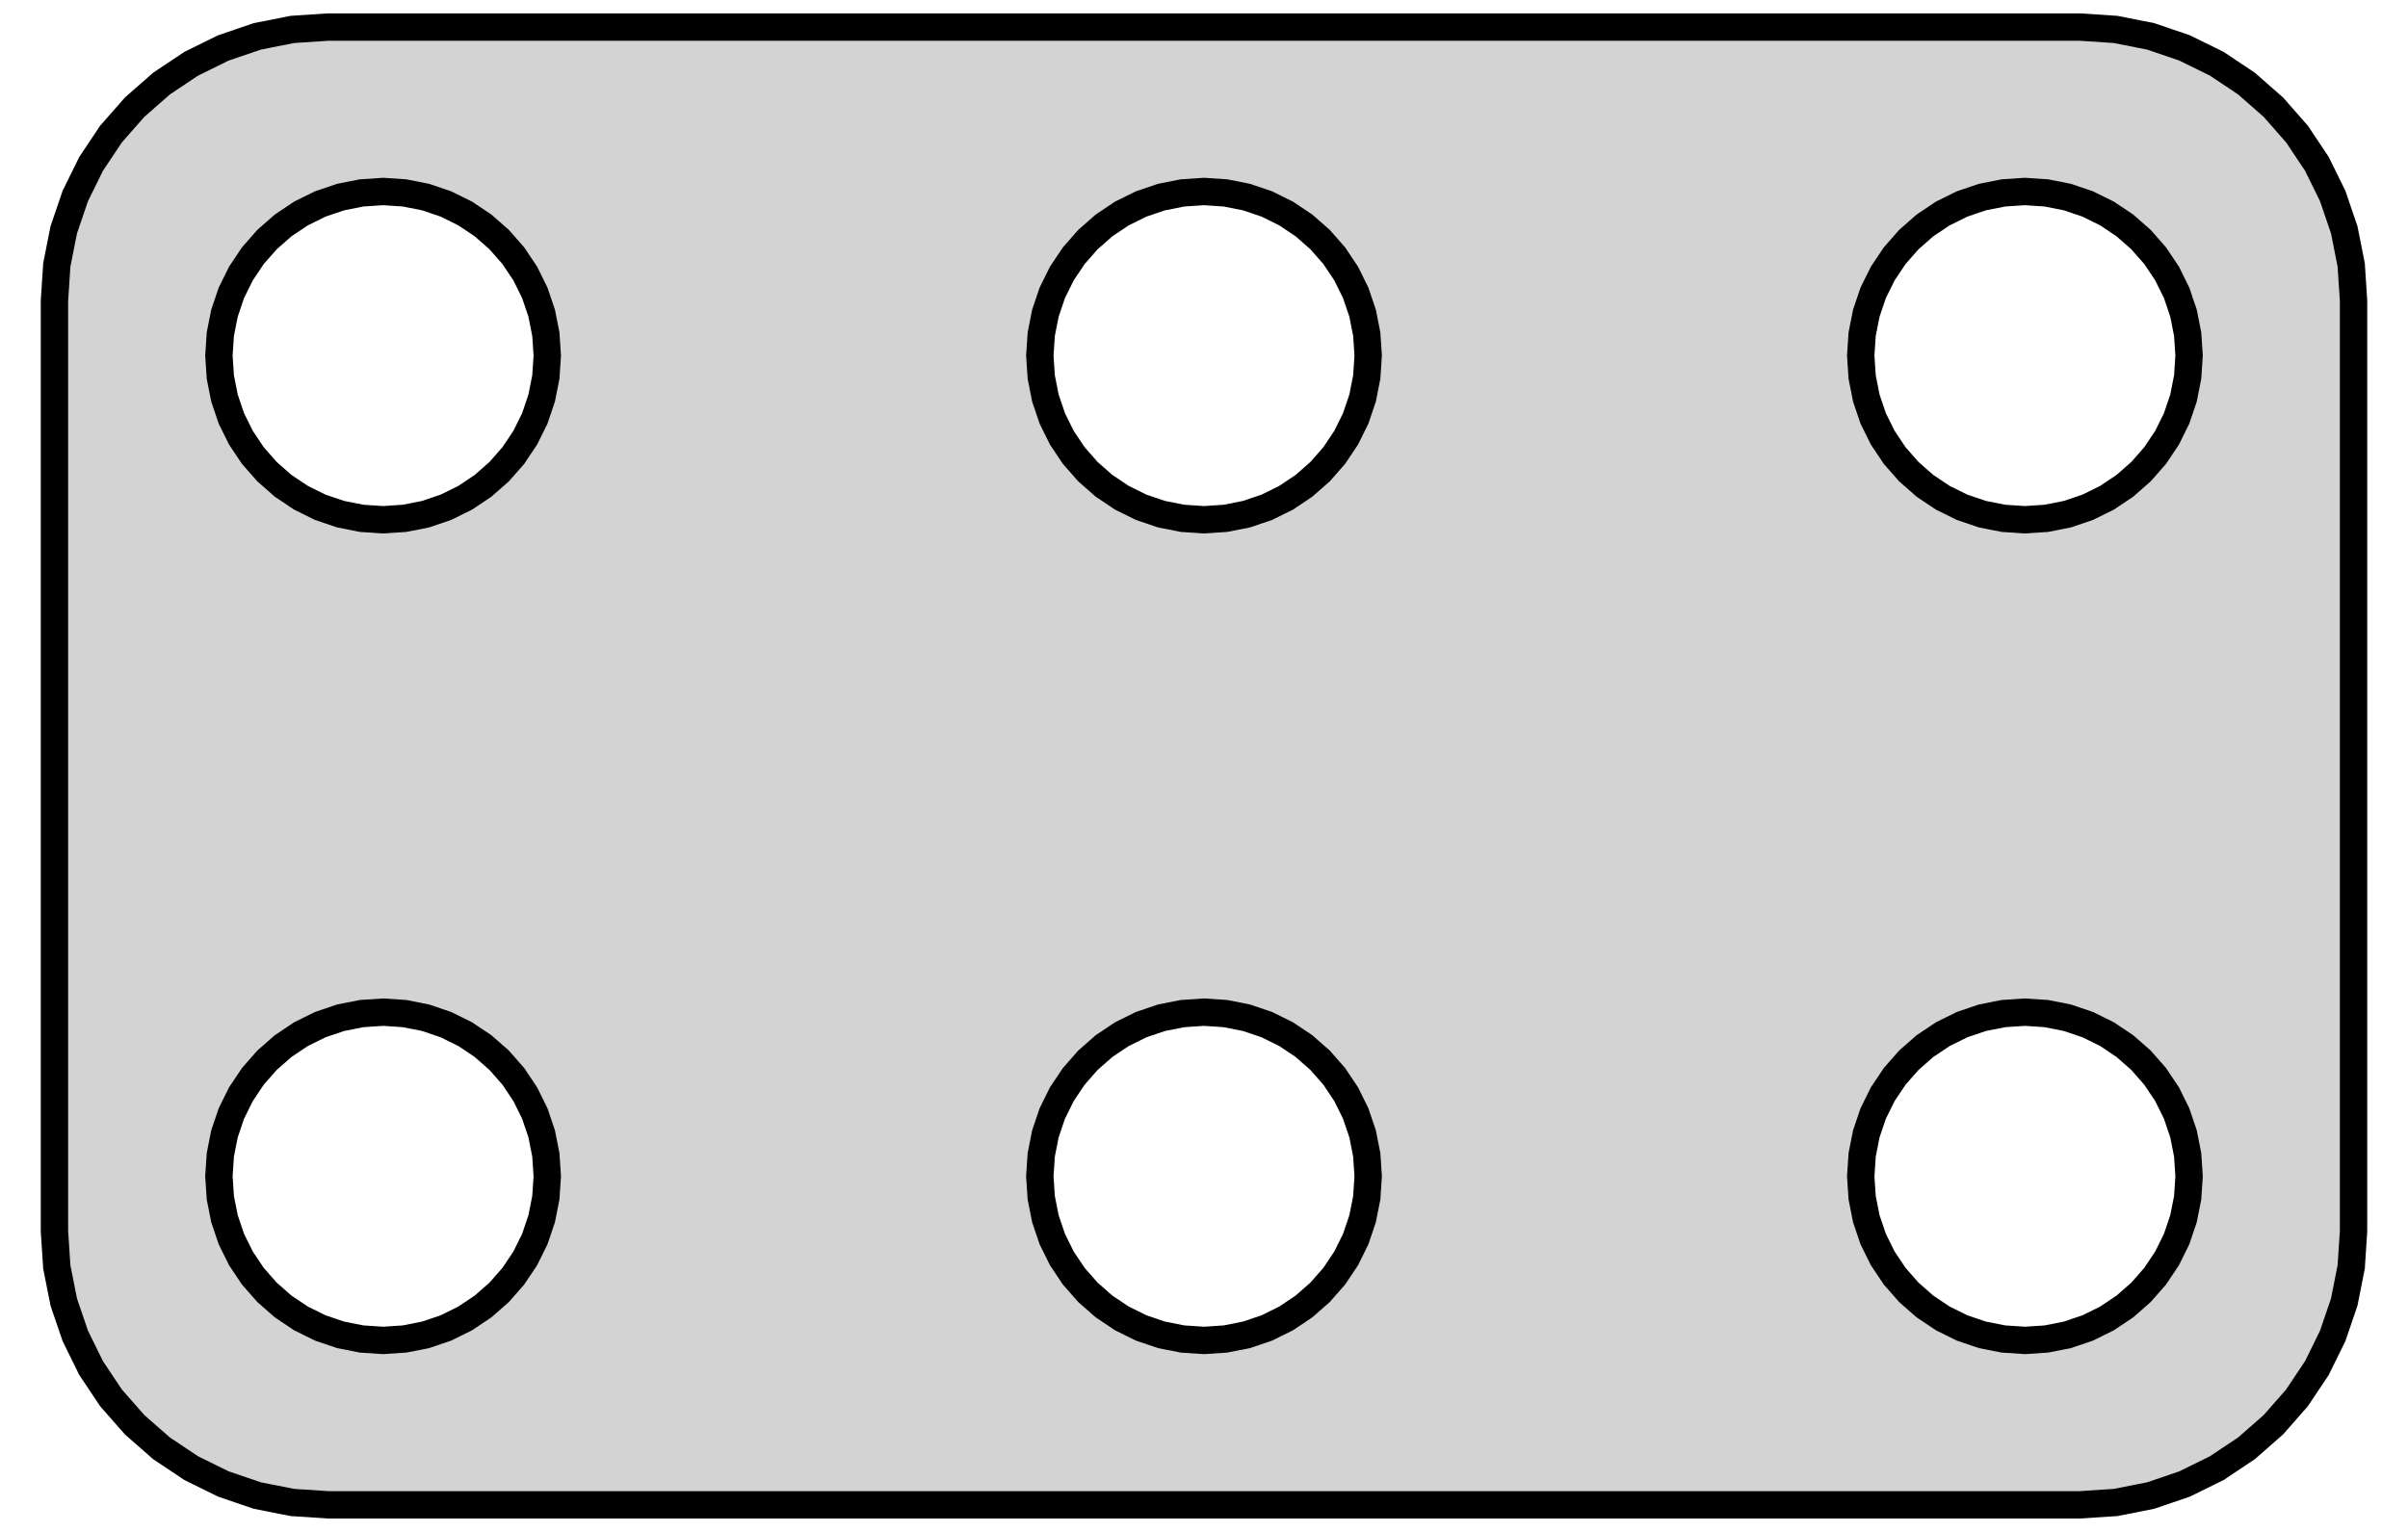 <?xml version="1.0" standalone="no"?>
<!DOCTYPE svg PUBLIC "-//W3C//DTD SVG 1.1//EN" "http://www.w3.org/Graphics/SVG/1.1/DTD/svg11.dtd">
<svg width="44mm" height="28mm" viewBox="-22 -14 44 28" xmlns="http://www.w3.org/2000/svg" version="1.1">
<title>OpenSCAD Model</title>
<path d="
M 16.658,13.462 L 17.299,13.335 L 17.918,13.124 L 18.505,12.835 L 19.049,12.472 L 19.541,12.04
 L 19.972,11.549 L 20.335,11.005 L 20.624,10.418 L 20.835,9.799 L 20.962,9.158 L 21.005,8.505
 L 21.005,-8.505 L 20.962,-9.158 L 20.835,-9.799 L 20.624,-10.418 L 20.335,-11.005 L 19.972,-11.549
 L 19.541,-12.04 L 19.049,-12.472 L 18.505,-12.835 L 17.918,-13.124 L 17.299,-13.335 L 16.658,-13.462
 L 16.005,-13.505 L -16.005,-13.505 L -16.658,-13.462 L -17.299,-13.335 L -17.918,-13.124 L -18.505,-12.835
 L -19.049,-12.472 L -19.541,-12.04 L -19.972,-11.549 L -20.335,-11.005 L -20.624,-10.418 L -20.835,-9.799
 L -20.962,-9.158 L -21.005,-8.505 L -21.005,8.505 L -20.962,9.158 L -20.835,9.799 L -20.624,10.418
 L -20.335,11.005 L -19.972,11.549 L -19.541,12.04 L -19.049,12.472 L -18.505,12.835 L -17.918,13.124
 L -17.299,13.335 L -16.658,13.462 L -16.005,13.505 L 16.005,13.505 z
M -15.392,-4.526 L -15.776,-4.602 L -16.148,-4.728 L -16.5,-4.902 L -16.826,-5.12 L -17.121,-5.379
 L -17.38,-5.674 L -17.598,-6 L -17.772,-6.352 L -17.898,-6.724 L -17.974,-7.108 L -18,-7.5
 L -17.974,-7.892 L -17.898,-8.276 L -17.772,-8.648 L -17.598,-9 L -17.38,-9.326 L -17.121,-9.621
 L -16.826,-9.88 L -16.5,-10.098 L -16.148,-10.272 L -15.776,-10.398 L -15.392,-10.474 L -15,-10.5
 L -14.608,-10.474 L -14.223,-10.398 L -13.852,-10.272 L -13.5,-10.098 L -13.174,-9.88 L -12.879,-9.621
 L -12.62,-9.326 L -12.402,-9 L -12.228,-8.648 L -12.102,-8.276 L -12.026,-7.892 L -12,-7.5
 L -12.026,-7.108 L -12.102,-6.724 L -12.228,-6.352 L -12.402,-6 L -12.62,-5.674 L -12.879,-5.379
 L -13.174,-5.12 L -13.5,-4.902 L -13.852,-4.728 L -14.223,-4.602 L -14.608,-4.526 L -15,-4.5
 z
M -0.392,-4.526 L -0.776,-4.602 L -1.148,-4.728 L -1.5,-4.902 L -1.826,-5.12 L -2.121,-5.379
 L -2.38,-5.674 L -2.598,-6 L -2.772,-6.352 L -2.898,-6.724 L -2.974,-7.108 L -3,-7.5
 L -2.974,-7.892 L -2.898,-8.276 L -2.772,-8.648 L -2.598,-9 L -2.38,-9.326 L -2.121,-9.621
 L -1.826,-9.88 L -1.5,-10.098 L -1.148,-10.272 L -0.776,-10.398 L -0.392,-10.474 L 0,-10.5
 L 0.392,-10.474 L 0.776,-10.398 L 1.148,-10.272 L 1.5,-10.098 L 1.826,-9.88 L 2.121,-9.621
 L 2.38,-9.326 L 2.598,-9 L 2.772,-8.648 L 2.898,-8.276 L 2.974,-7.892 L 3,-7.5
 L 2.974,-7.108 L 2.898,-6.724 L 2.772,-6.352 L 2.598,-6 L 2.38,-5.674 L 2.121,-5.379
 L 1.826,-5.12 L 1.5,-4.902 L 1.148,-4.728 L 0.776,-4.602 L 0.392,-4.526 L 0,-4.5
 z
M 14.608,-4.526 L 14.223,-4.602 L 13.852,-4.728 L 13.5,-4.902 L 13.174,-5.12 L 12.879,-5.379
 L 12.62,-5.674 L 12.402,-6 L 12.228,-6.352 L 12.102,-6.724 L 12.026,-7.108 L 12,-7.5
 L 12.026,-7.892 L 12.102,-8.276 L 12.228,-8.648 L 12.402,-9 L 12.62,-9.326 L 12.879,-9.621
 L 13.174,-9.88 L 13.5,-10.098 L 13.852,-10.272 L 14.223,-10.398 L 14.608,-10.474 L 15,-10.5
 L 15.392,-10.474 L 15.776,-10.398 L 16.148,-10.272 L 16.5,-10.098 L 16.826,-9.88 L 17.121,-9.621
 L 17.38,-9.326 L 17.598,-9 L 17.772,-8.648 L 17.898,-8.276 L 17.974,-7.892 L 18,-7.5
 L 17.974,-7.108 L 17.898,-6.724 L 17.772,-6.352 L 17.598,-6 L 17.38,-5.674 L 17.121,-5.379
 L 16.826,-5.12 L 16.5,-4.902 L 16.148,-4.728 L 15.776,-4.602 L 15.392,-4.526 L 15,-4.5
 z
M -15.392,10.474 L -15.776,10.398 L -16.148,10.272 L -16.5,10.098 L -16.826,9.88 L -17.121,9.621
 L -17.38,9.326 L -17.598,9 L -17.772,8.648 L -17.898,8.276 L -17.974,7.892 L -18,7.5
 L -17.974,7.108 L -17.898,6.724 L -17.772,6.352 L -17.598,6 L -17.38,5.674 L -17.121,5.379
 L -16.826,5.12 L -16.5,4.902 L -16.148,4.728 L -15.776,4.602 L -15.392,4.526 L -15,4.5
 L -14.608,4.526 L -14.223,4.602 L -13.852,4.728 L -13.5,4.902 L -13.174,5.12 L -12.879,5.379
 L -12.62,5.674 L -12.402,6 L -12.228,6.352 L -12.102,6.724 L -12.026,7.108 L -12,7.5
 L -12.026,7.892 L -12.102,8.276 L -12.228,8.648 L -12.402,9 L -12.62,9.326 L -12.879,9.621
 L -13.174,9.88 L -13.5,10.098 L -13.852,10.272 L -14.223,10.398 L -14.608,10.474 L -15,10.5
 z
M 14.608,10.474 L 14.223,10.398 L 13.852,10.272 L 13.5,10.098 L 13.174,9.88 L 12.879,9.621
 L 12.62,9.326 L 12.402,9 L 12.228,8.648 L 12.102,8.276 L 12.026,7.892 L 12,7.5
 L 12.026,7.108 L 12.102,6.724 L 12.228,6.352 L 12.402,6 L 12.62,5.674 L 12.879,5.379
 L 13.174,5.12 L 13.5,4.902 L 13.852,4.728 L 14.223,4.602 L 14.608,4.526 L 15,4.5
 L 15.392,4.526 L 15.776,4.602 L 16.148,4.728 L 16.5,4.902 L 16.826,5.12 L 17.121,5.379
 L 17.38,5.674 L 17.598,6 L 17.772,6.352 L 17.898,6.724 L 17.974,7.108 L 18,7.5
 L 17.974,7.892 L 17.898,8.276 L 17.772,8.648 L 17.598,9 L 17.38,9.326 L 17.121,9.621
 L 16.826,9.88 L 16.5,10.098 L 16.148,10.272 L 15.776,10.398 L 15.392,10.474 L 15,10.5
 z
M -0.392,10.474 L -0.776,10.398 L -1.148,10.272 L -1.5,10.098 L -1.826,9.88 L -2.121,9.621
 L -2.38,9.326 L -2.598,9 L -2.772,8.648 L -2.898,8.276 L -2.974,7.892 L -3,7.5
 L -2.974,7.108 L -2.898,6.724 L -2.772,6.352 L -2.598,6 L -2.38,5.674 L -2.121,5.379
 L -1.826,5.12 L -1.5,4.902 L -1.148,4.728 L -0.776,4.602 L -0.392,4.526 L 0,4.5
 L 0.392,4.526 L 0.776,4.602 L 1.148,4.728 L 1.5,4.902 L 1.826,5.12 L 2.121,5.379
 L 2.38,5.674 L 2.598,6 L 2.772,6.352 L 2.898,6.724 L 2.974,7.108 L 3,7.5
 L 2.974,7.892 L 2.898,8.276 L 2.772,8.648 L 2.598,9 L 2.38,9.326 L 2.121,9.621
 L 1.826,9.88 L 1.5,10.098 L 1.148,10.272 L 0.776,10.398 L 0.392,10.474 L 0,10.5
 z
" stroke="black" fill="lightgray" stroke-width="0.5"/>
</svg>
